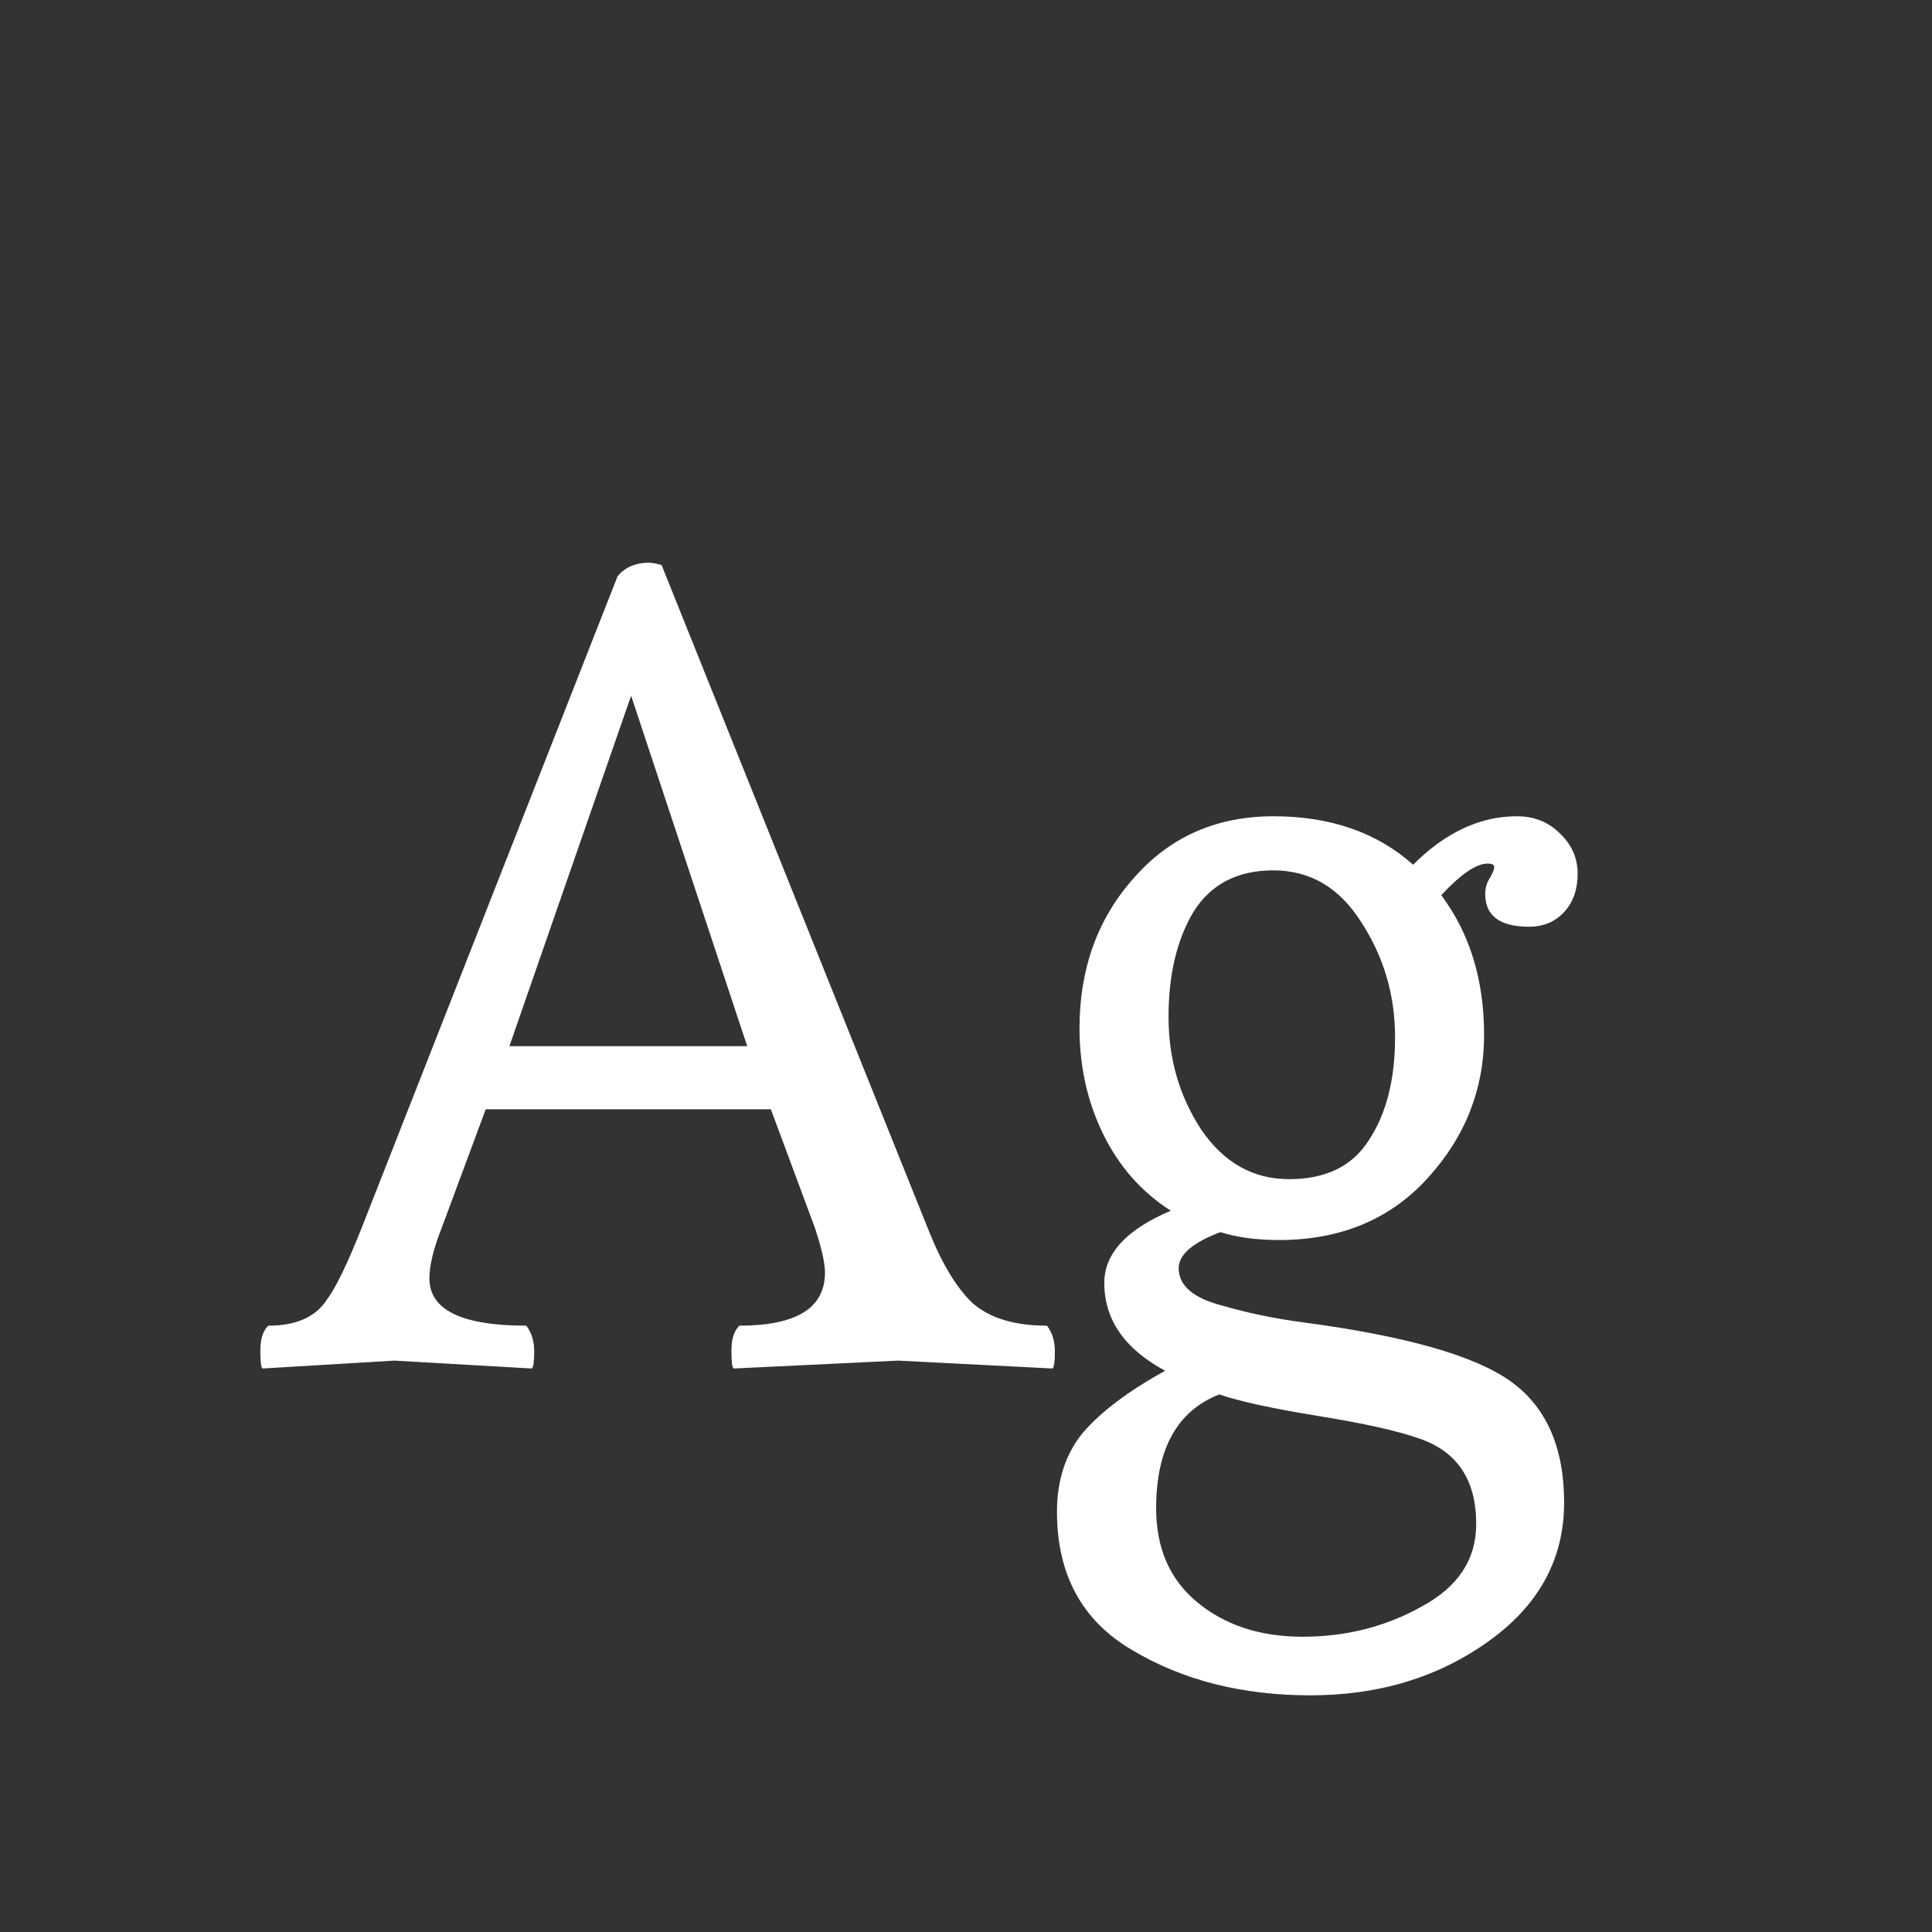 <svg width="24" height="24" viewBox="0 0 24 24" fill="none" xmlns="http://www.w3.org/2000/svg">
<rect x="0" y="0" width="24" height="24" fill="#333333" stroke="none"/>
<path d="M4.9 16.902L3.262 17C3.243 16.991 3.234 16.916 3.234 16.776C3.234 16.636 3.266 16.533 3.332 16.468C3.677 16.468 3.92 16.361 4.06 16.146C4.172 15.997 4.316 15.698 4.494 15.25L7.672 7.158C7.765 7.046 7.896 6.99 8.064 6.99C8.092 6.99 8.143 6.999 8.218 7.018L11.522 15.25C11.69 15.679 11.876 15.992 12.082 16.188C12.296 16.375 12.604 16.468 13.006 16.468C13.071 16.552 13.104 16.659 13.104 16.79C13.104 16.911 13.094 16.981 13.076 17L11.158 16.902L9.114 17C9.095 16.991 9.086 16.916 9.086 16.776C9.086 16.636 9.118 16.533 9.184 16.468C9.893 16.468 10.248 16.249 10.248 15.81C10.248 15.689 10.206 15.502 10.122 15.25L9.576 13.78H6.034L5.488 15.25C5.385 15.511 5.334 15.721 5.334 15.88C5.334 16.272 5.735 16.468 6.538 16.468C6.603 16.552 6.636 16.659 6.636 16.79C6.636 16.911 6.626 16.981 6.608 17L4.9 16.902ZM7.84 8.642L6.328 12.996H9.282L7.84 8.642ZM18.842 10.14C19.057 10.14 19.234 10.21 19.374 10.35C19.524 10.49 19.598 10.658 19.598 10.854C19.598 11.05 19.542 11.209 19.43 11.33C19.318 11.451 19.174 11.512 18.996 11.512C18.632 11.512 18.45 11.377 18.45 11.106C18.45 11.031 18.469 10.966 18.506 10.91C18.544 10.845 18.562 10.798 18.562 10.77C18.562 10.742 18.534 10.728 18.478 10.728C18.338 10.728 18.147 10.859 17.904 11.12C18.259 11.596 18.436 12.175 18.436 12.856C18.436 13.528 18.203 14.121 17.736 14.634C17.27 15.147 16.654 15.404 15.888 15.404C15.608 15.404 15.366 15.371 15.16 15.306C14.815 15.437 14.642 15.586 14.642 15.754C14.642 15.969 14.82 16.123 15.174 16.216C15.492 16.309 15.828 16.379 16.182 16.426C17.452 16.594 18.31 16.837 18.758 17.154C19.206 17.471 19.43 17.975 19.43 18.666C19.43 19.366 19.118 19.94 18.492 20.388C17.867 20.836 17.13 21.06 16.28 21.06C15.431 21.06 14.694 20.873 14.068 20.5C13.443 20.136 13.13 19.562 13.13 18.778C13.13 18.386 13.238 18.059 13.452 17.798C13.676 17.537 14.017 17.28 14.474 17.028C13.97 16.757 13.718 16.393 13.718 15.936C13.718 15.572 13.994 15.273 14.544 15.04C14.18 14.807 13.9 14.489 13.704 14.088C13.508 13.687 13.41 13.248 13.41 12.772C13.41 12.035 13.634 11.414 14.082 10.91C14.53 10.397 15.109 10.14 15.818 10.14C16.528 10.14 17.106 10.341 17.554 10.742C17.956 10.341 18.385 10.14 18.842 10.14ZM18.338 18.932C18.338 18.381 18.1 18.027 17.624 17.868C17.363 17.775 16.943 17.681 16.364 17.588C15.795 17.495 15.389 17.406 15.146 17.322C14.624 17.527 14.362 17.999 14.362 18.736C14.362 19.231 14.53 19.618 14.866 19.898C15.212 20.187 15.65 20.332 16.182 20.332C16.724 20.332 17.218 20.206 17.666 19.954C18.114 19.711 18.338 19.371 18.338 18.932ZM14.516 12.632C14.516 13.155 14.652 13.621 14.922 14.032C15.202 14.443 15.566 14.648 16.014 14.648C16.472 14.648 16.803 14.485 17.008 14.158C17.223 13.831 17.33 13.407 17.33 12.884C17.33 12.361 17.19 11.885 16.91 11.456C16.64 11.027 16.276 10.812 15.818 10.812C15.37 10.812 15.039 10.985 14.824 11.33C14.619 11.675 14.516 12.109 14.516 12.632Z" fill="white"/>
</svg>
